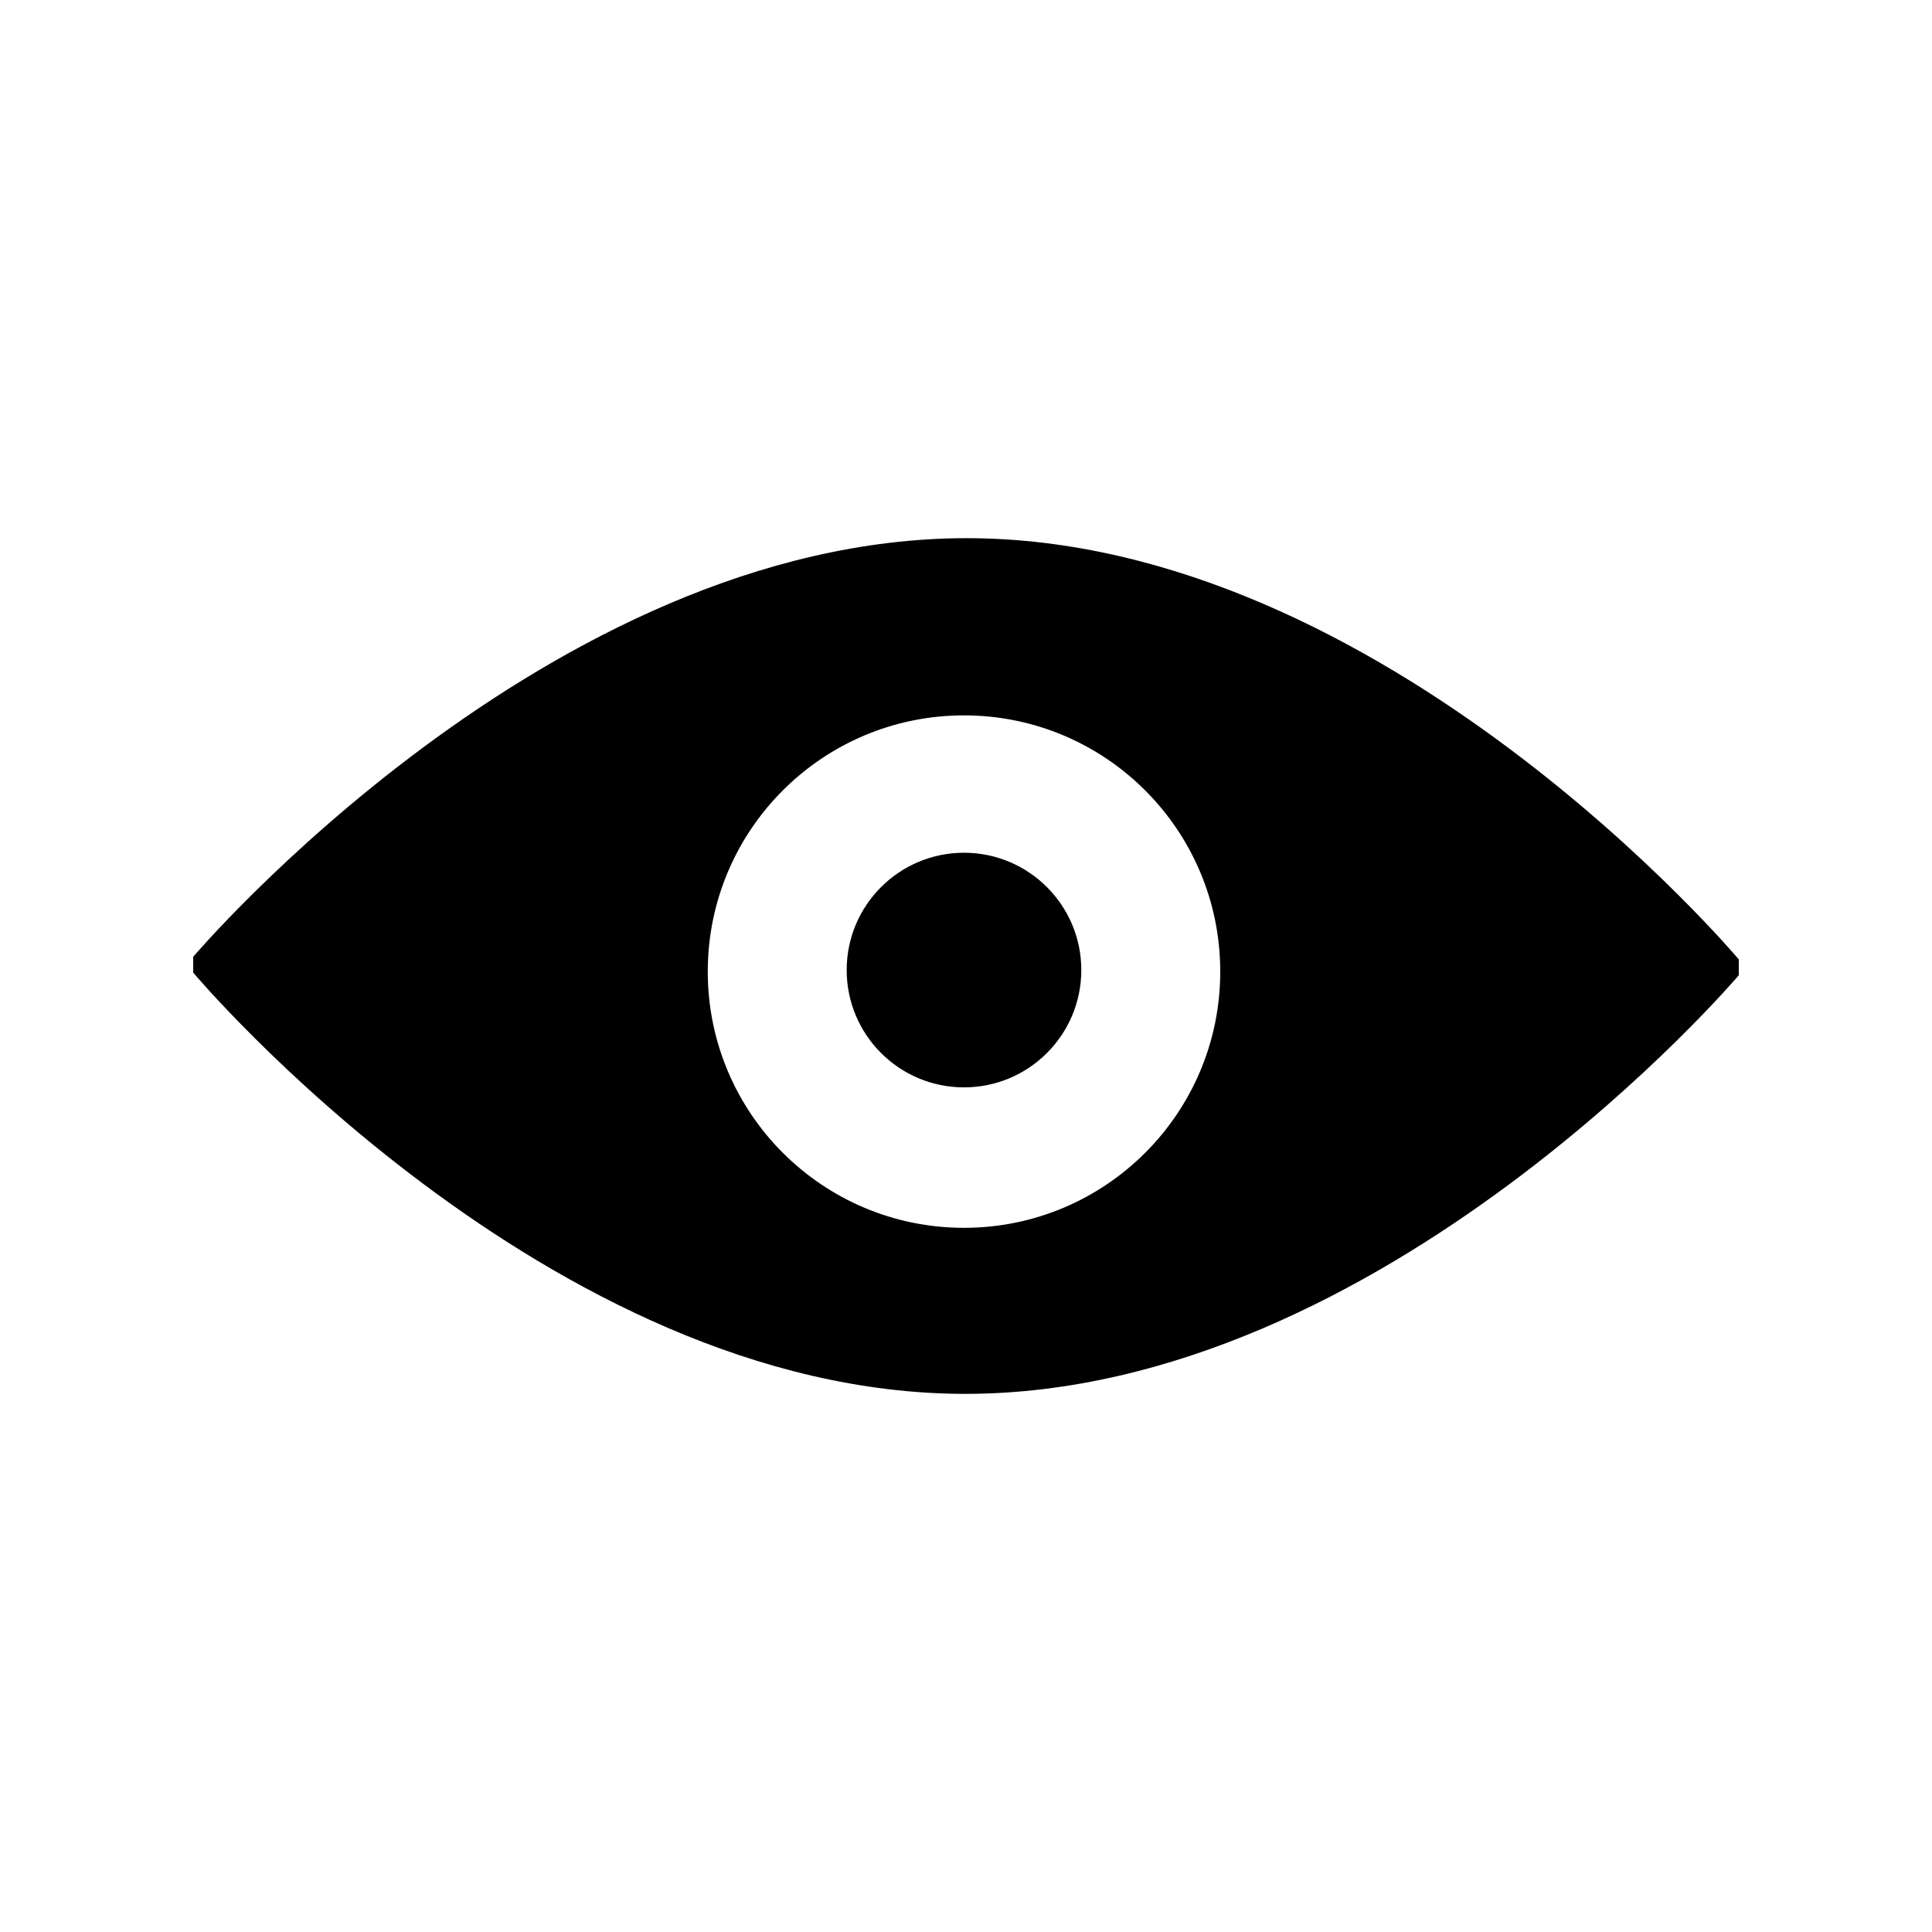 <?xml version="1.0" encoding="utf-8"?>
<!-- Generator: Adobe Illustrator 15.0.0, SVG Export Plug-In  -->
<!DOCTYPE svg PUBLIC "-//W3C//DTD SVG 1.1//EN" "http://www.w3.org/Graphics/SVG/1.1/DTD/svg11.dtd">
<svg version="1.1"
	 xmlns="http://www.w3.org/2000/svg" xmlns:xlink="http://www.w3.org/1999/xlink" xmlns:a="http://ns.adobe.com/AdobeSVGViewerExtensions/3.0/"
	 x="0px" y="0px" width="50px" height="50px" viewBox="-5 -13.928 50 50"
	 overflow="visible" enable-background="new -5 -13.928 50 50" xml:space="preserve">
<defs>
</defs>
<path d="M20.018,0C9.193,0,0,10.834,0,10.834v0.409c0,0,9.158,10.902,19.982,10.902C30.806,22.145,40,11.311,40,11.311v-0.409
	C40,10.902,30.841,0,20.018,0z M19.948,17.848c-3.663,0-6.631-2.969-6.631-6.631s2.968-6.631,6.631-6.631s6.632,2.969,6.632,6.631
	S23.611,17.848,19.948,17.848z"/>
<circle cx="19.948" cy="11.177" r="3.036"/>
</svg>
